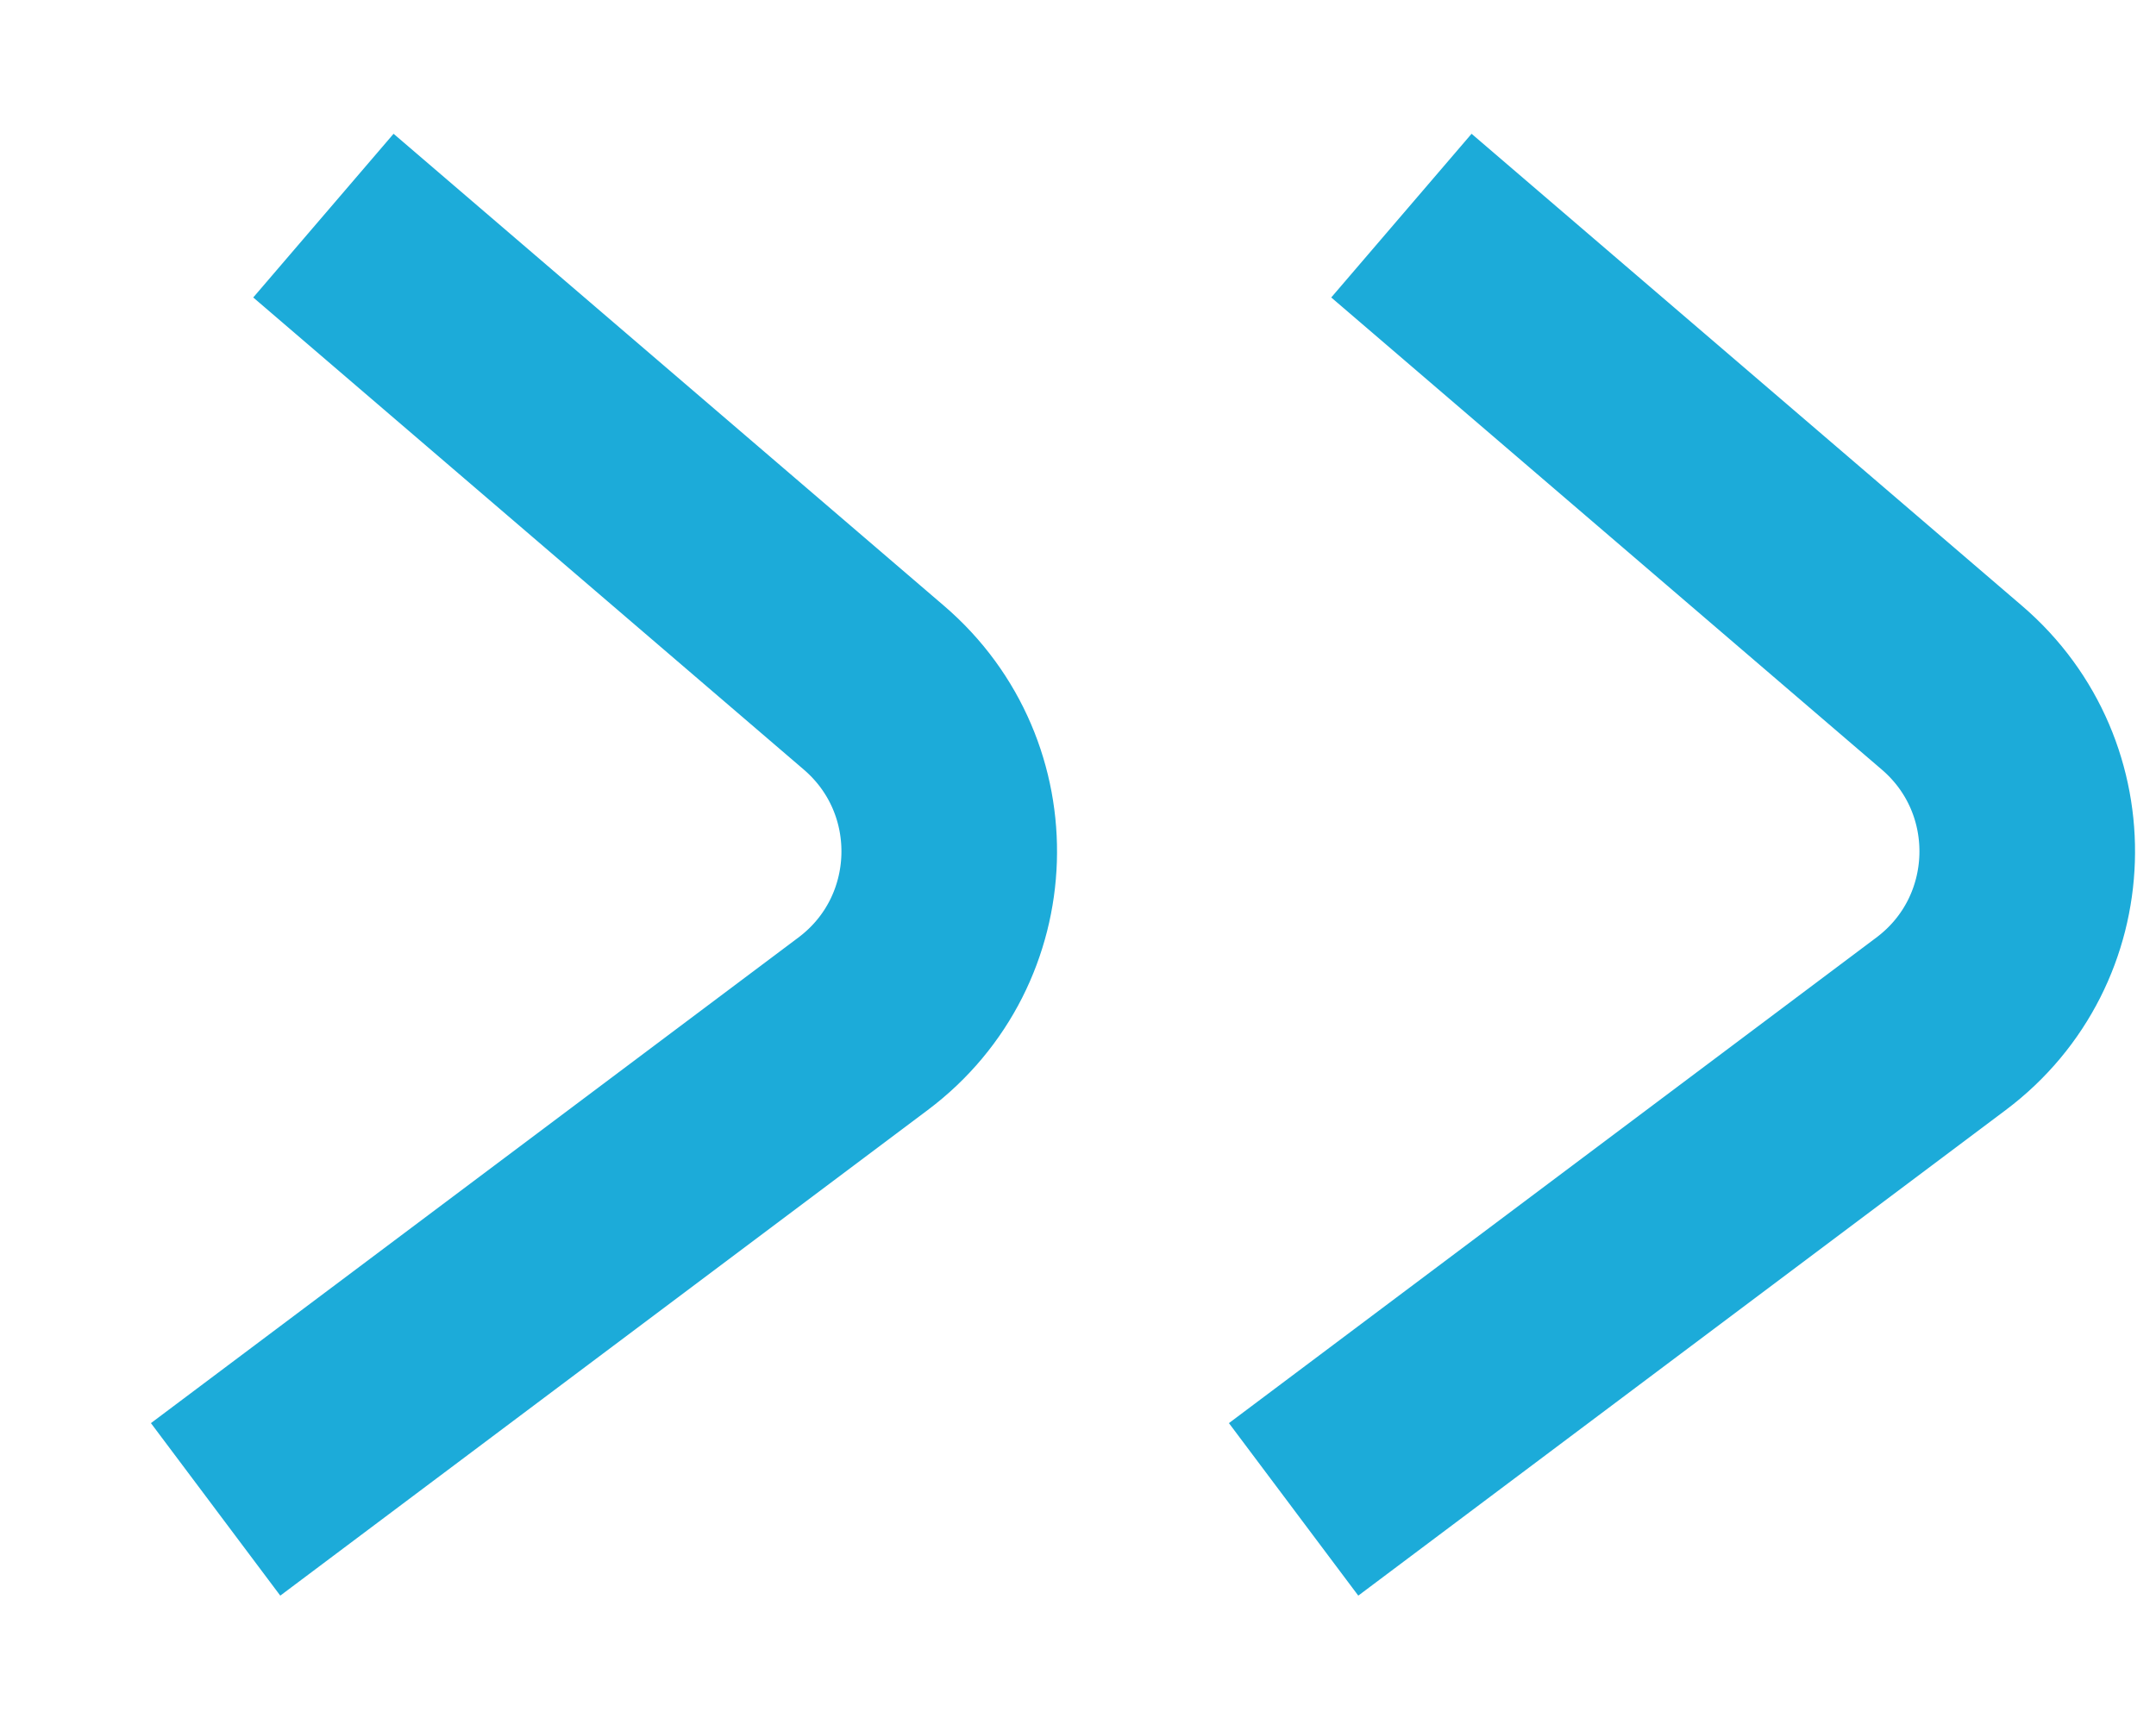 <svg xmlns="http://www.w3.org/2000/svg" width="10" height="8" viewBox="0 0 10 8" fill="none"><path d="M1.5 1L4.053 3.189C4.539 3.605 4.515 4.364 4.003 4.748L1 7" stroke="#1CABD9"></path><path d="M6.5 1L9.053 3.189C9.539 3.605 9.515 4.364 9.003 4.748L6 7" stroke="#1CABD9"></path></svg>